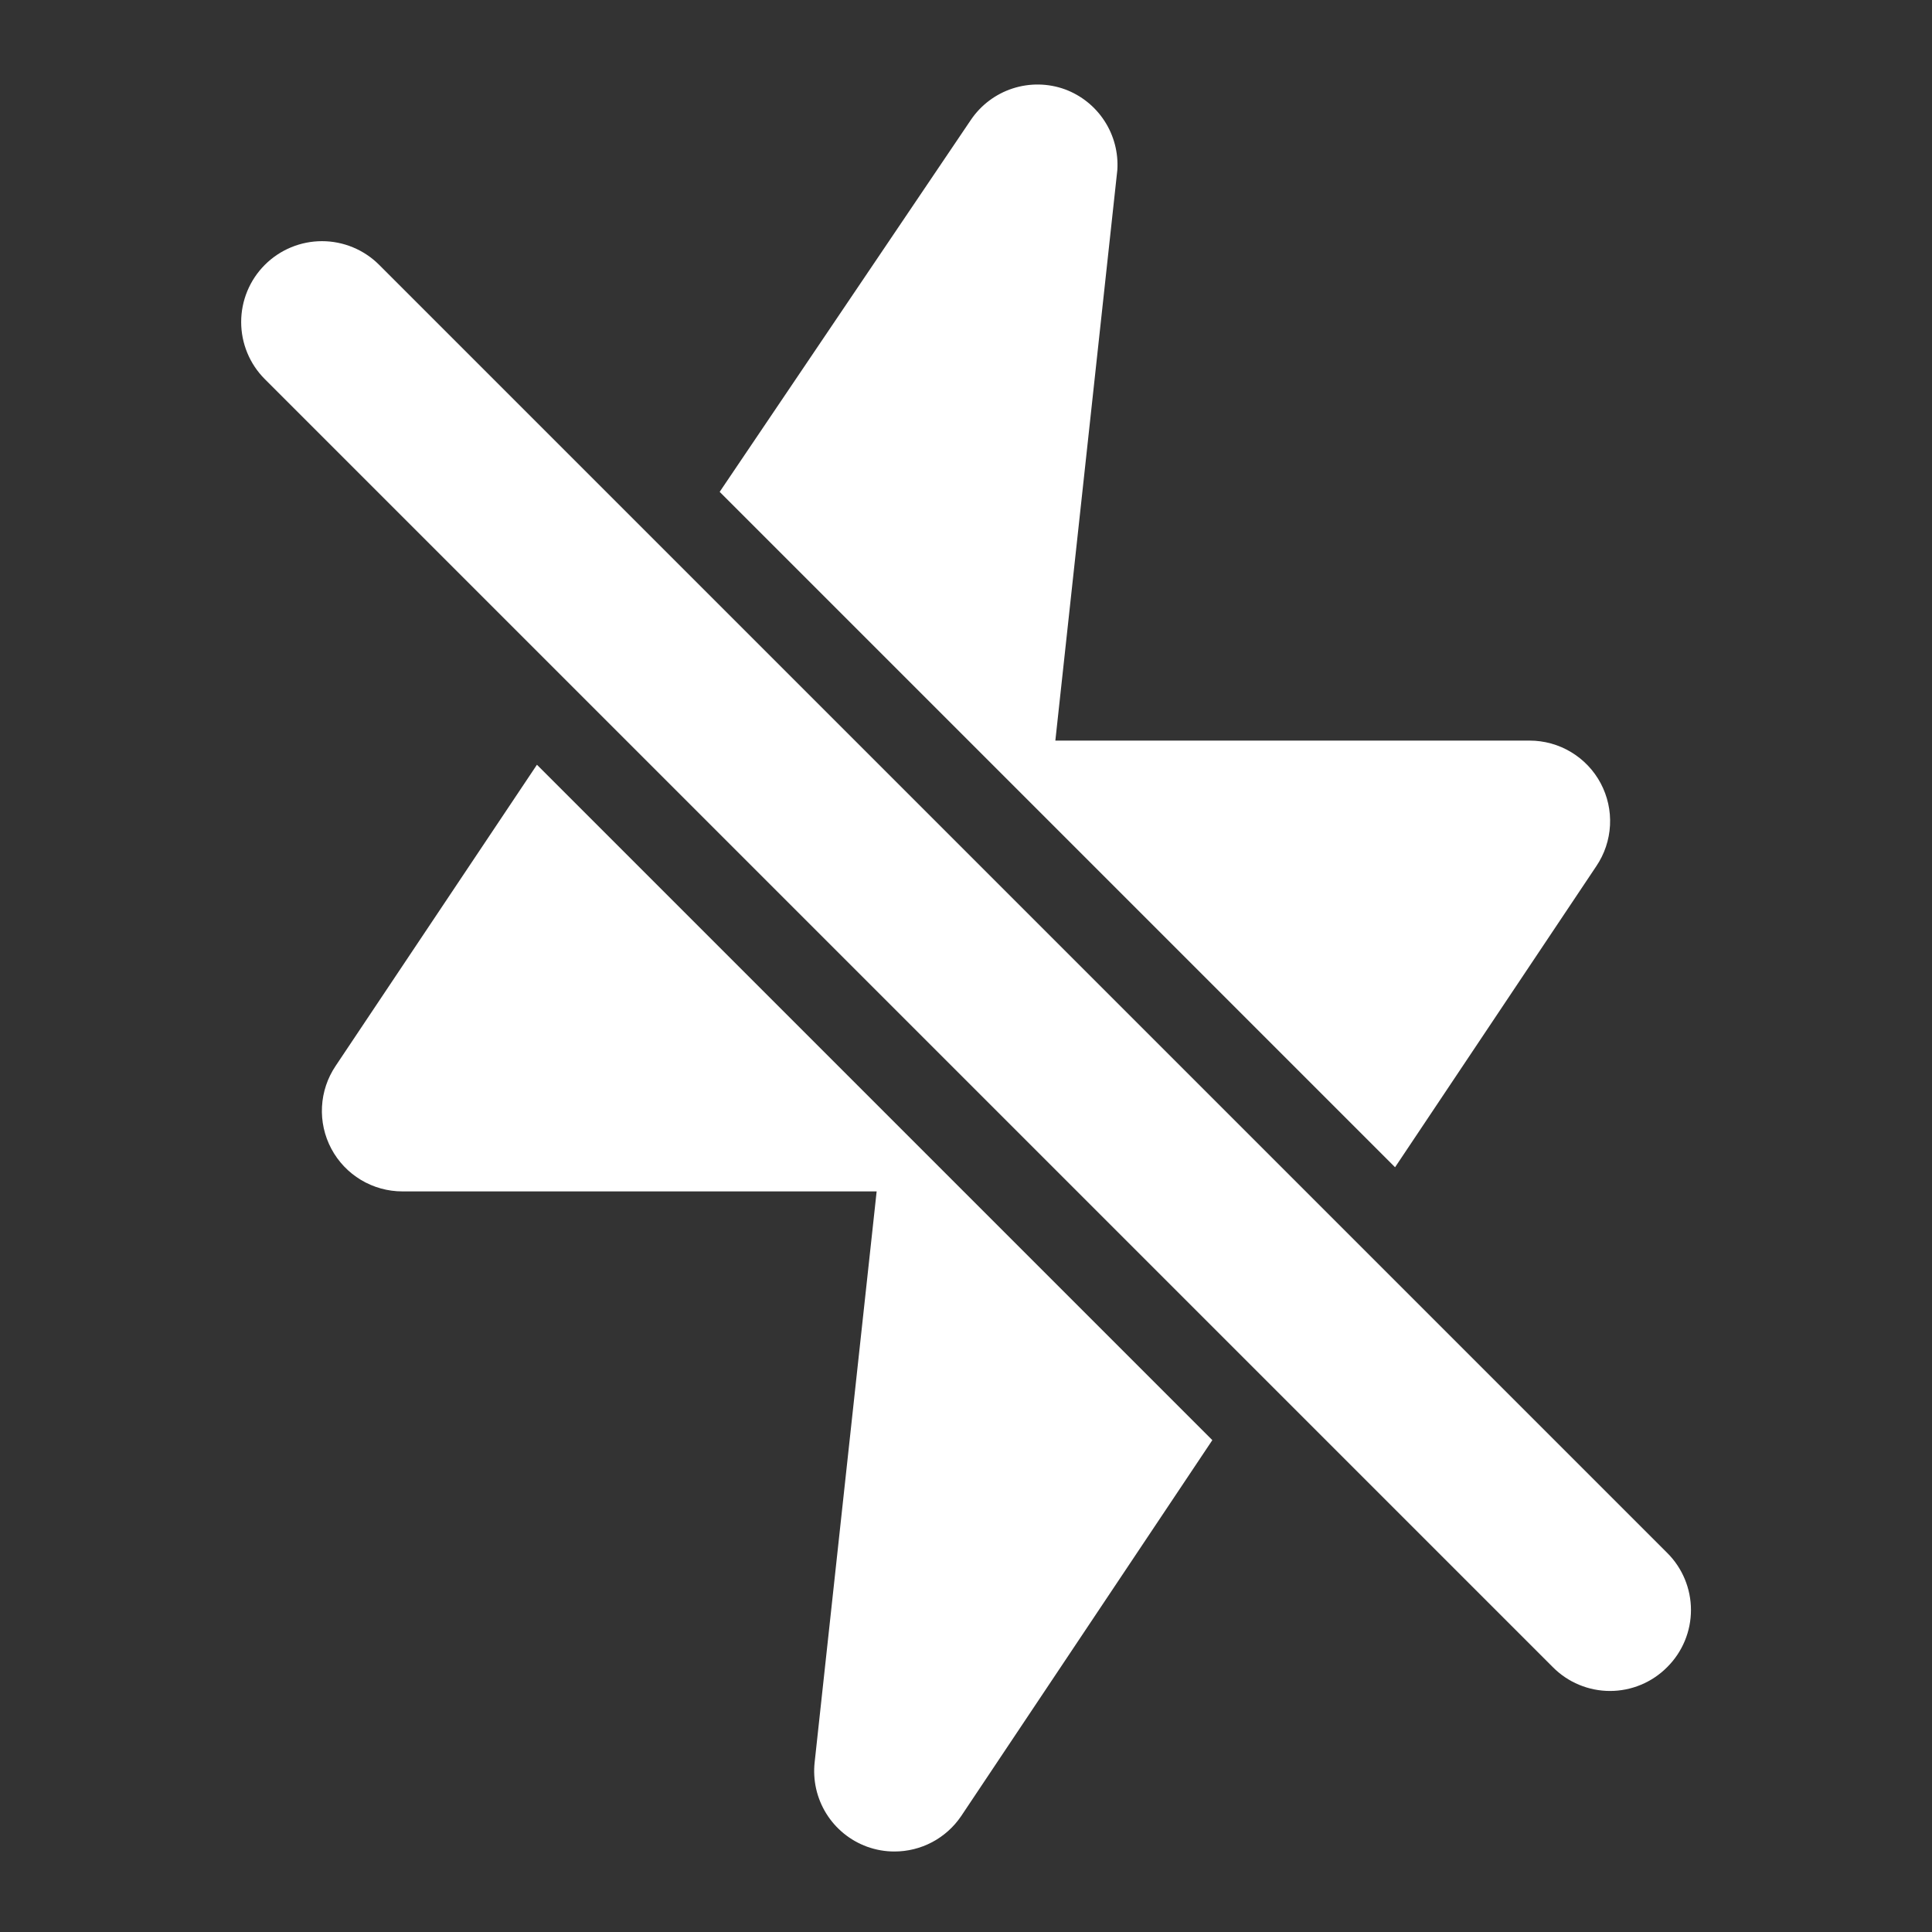 <svg width="145" height="145" viewBox="0 0 145 145" fill="none" xmlns="http://www.w3.org/2000/svg">
<rect x="0" y="0" width="145" height="145" fill="#333333" stroke="none"/>
<g clip-path="url(#clip0_935_1337)">
<path d="M104.702 87.604L119.806 65.008C120.421 64.099 120.776 63.039 120.834 61.943C120.892 60.847 120.65 59.756 120.135 58.787C119.619 57.818 118.849 57.008 117.908 56.444C116.967 55.879 115.889 55.582 114.792 55.583H79.206L83.859 12.748C83.94 11.453 83.602 10.166 82.894 9.078C82.187 7.989 81.148 7.158 79.931 6.706C78.666 6.246 77.283 6.223 76.002 6.639C74.722 7.055 73.617 7.886 72.863 9.002L54.013 36.915L104.702 87.604Z" fill="white"/>
<path d="M40.298 57.396L25.194 79.992C24.579 80.901 24.224 81.961 24.166 83.057C24.108 84.153 24.35 85.244 24.866 86.213C25.381 87.182 26.151 87.992 27.092 88.556C28.034 89.121 29.111 89.418 30.209 89.417H65.794L61.142 132.252C60.992 133.597 61.297 134.952 62.009 136.103C62.721 137.253 63.799 138.131 65.069 138.596C65.727 138.835 66.422 138.958 67.123 138.958C68.113 138.96 69.088 138.718 69.962 138.255C70.836 137.791 71.584 137.12 72.138 136.3L90.988 108.085L40.298 57.396Z" fill="white"/>
<path d="M125.123 116.544L28.456 19.877C27.893 19.314 27.224 18.867 26.488 18.562C25.752 18.257 24.963 18.1 24.166 18.1C23.37 18.1 22.581 18.257 21.845 18.562C21.109 18.867 20.44 19.314 19.877 19.877C18.739 21.015 18.1 22.558 18.1 24.167C18.1 25.776 18.739 27.319 19.877 28.456L116.544 125.123C117.105 125.689 117.773 126.139 118.51 126.445C119.246 126.752 120.036 126.91 120.833 126.91C121.631 126.91 122.42 126.752 123.157 126.445C123.893 126.139 124.561 125.689 125.123 125.123C125.689 124.561 126.138 123.893 126.445 123.157C126.752 122.421 126.91 121.631 126.91 120.833C126.91 120.036 126.752 119.246 126.445 118.51C126.138 117.774 125.689 117.105 125.123 116.544Z" fill="white"/>
</g>
<defs>
<clipPath id="clip0_935_1337">
<rect width="145" height="145" fill="white"/>
</clipPath>
</defs>
</svg>
